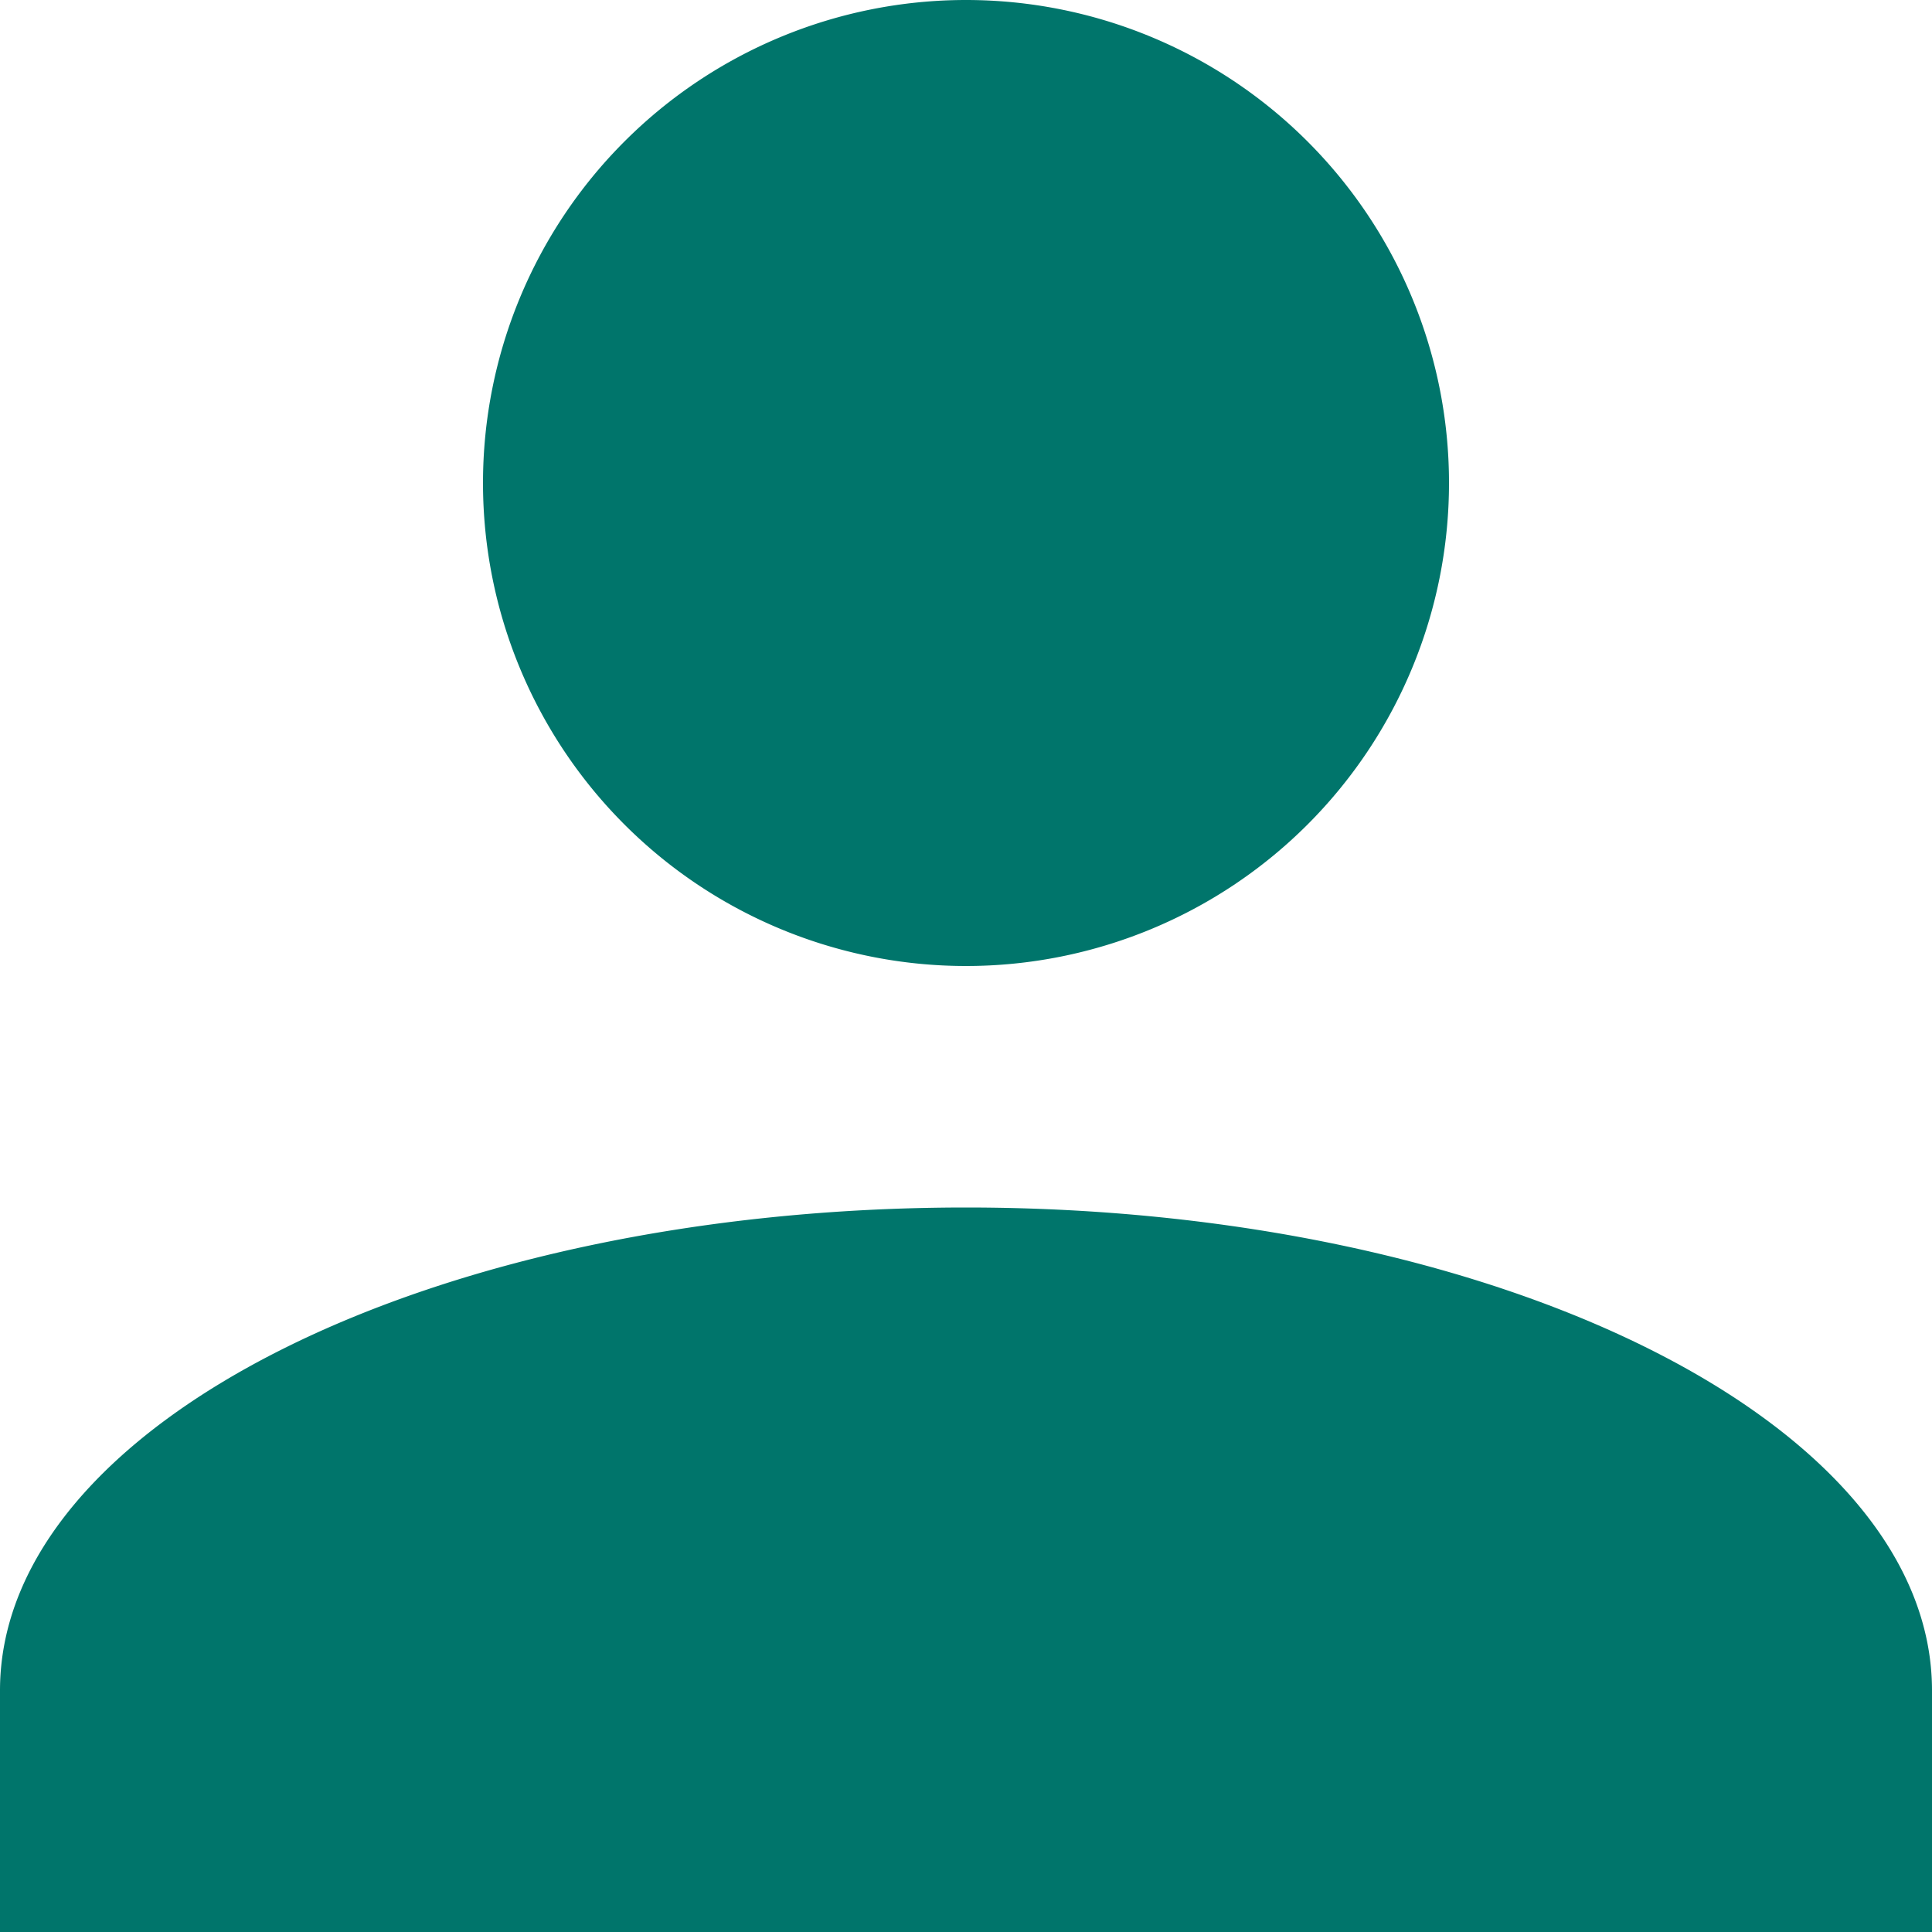 <svg xmlns="http://www.w3.org/2000/svg" width="16" height="16" viewBox="0 0 16 16">
    <path id="prefix__account" d="M12 4a4 4 0 1 1-4 4 4 4 0 0 1 4-4m0 10c4.42 0 8 1.79 8 4v2H4v-2c0-2.21 3.58-4 8-4z" transform="translate(-4 -4)" style="fill:#00756b"/>
</svg>
